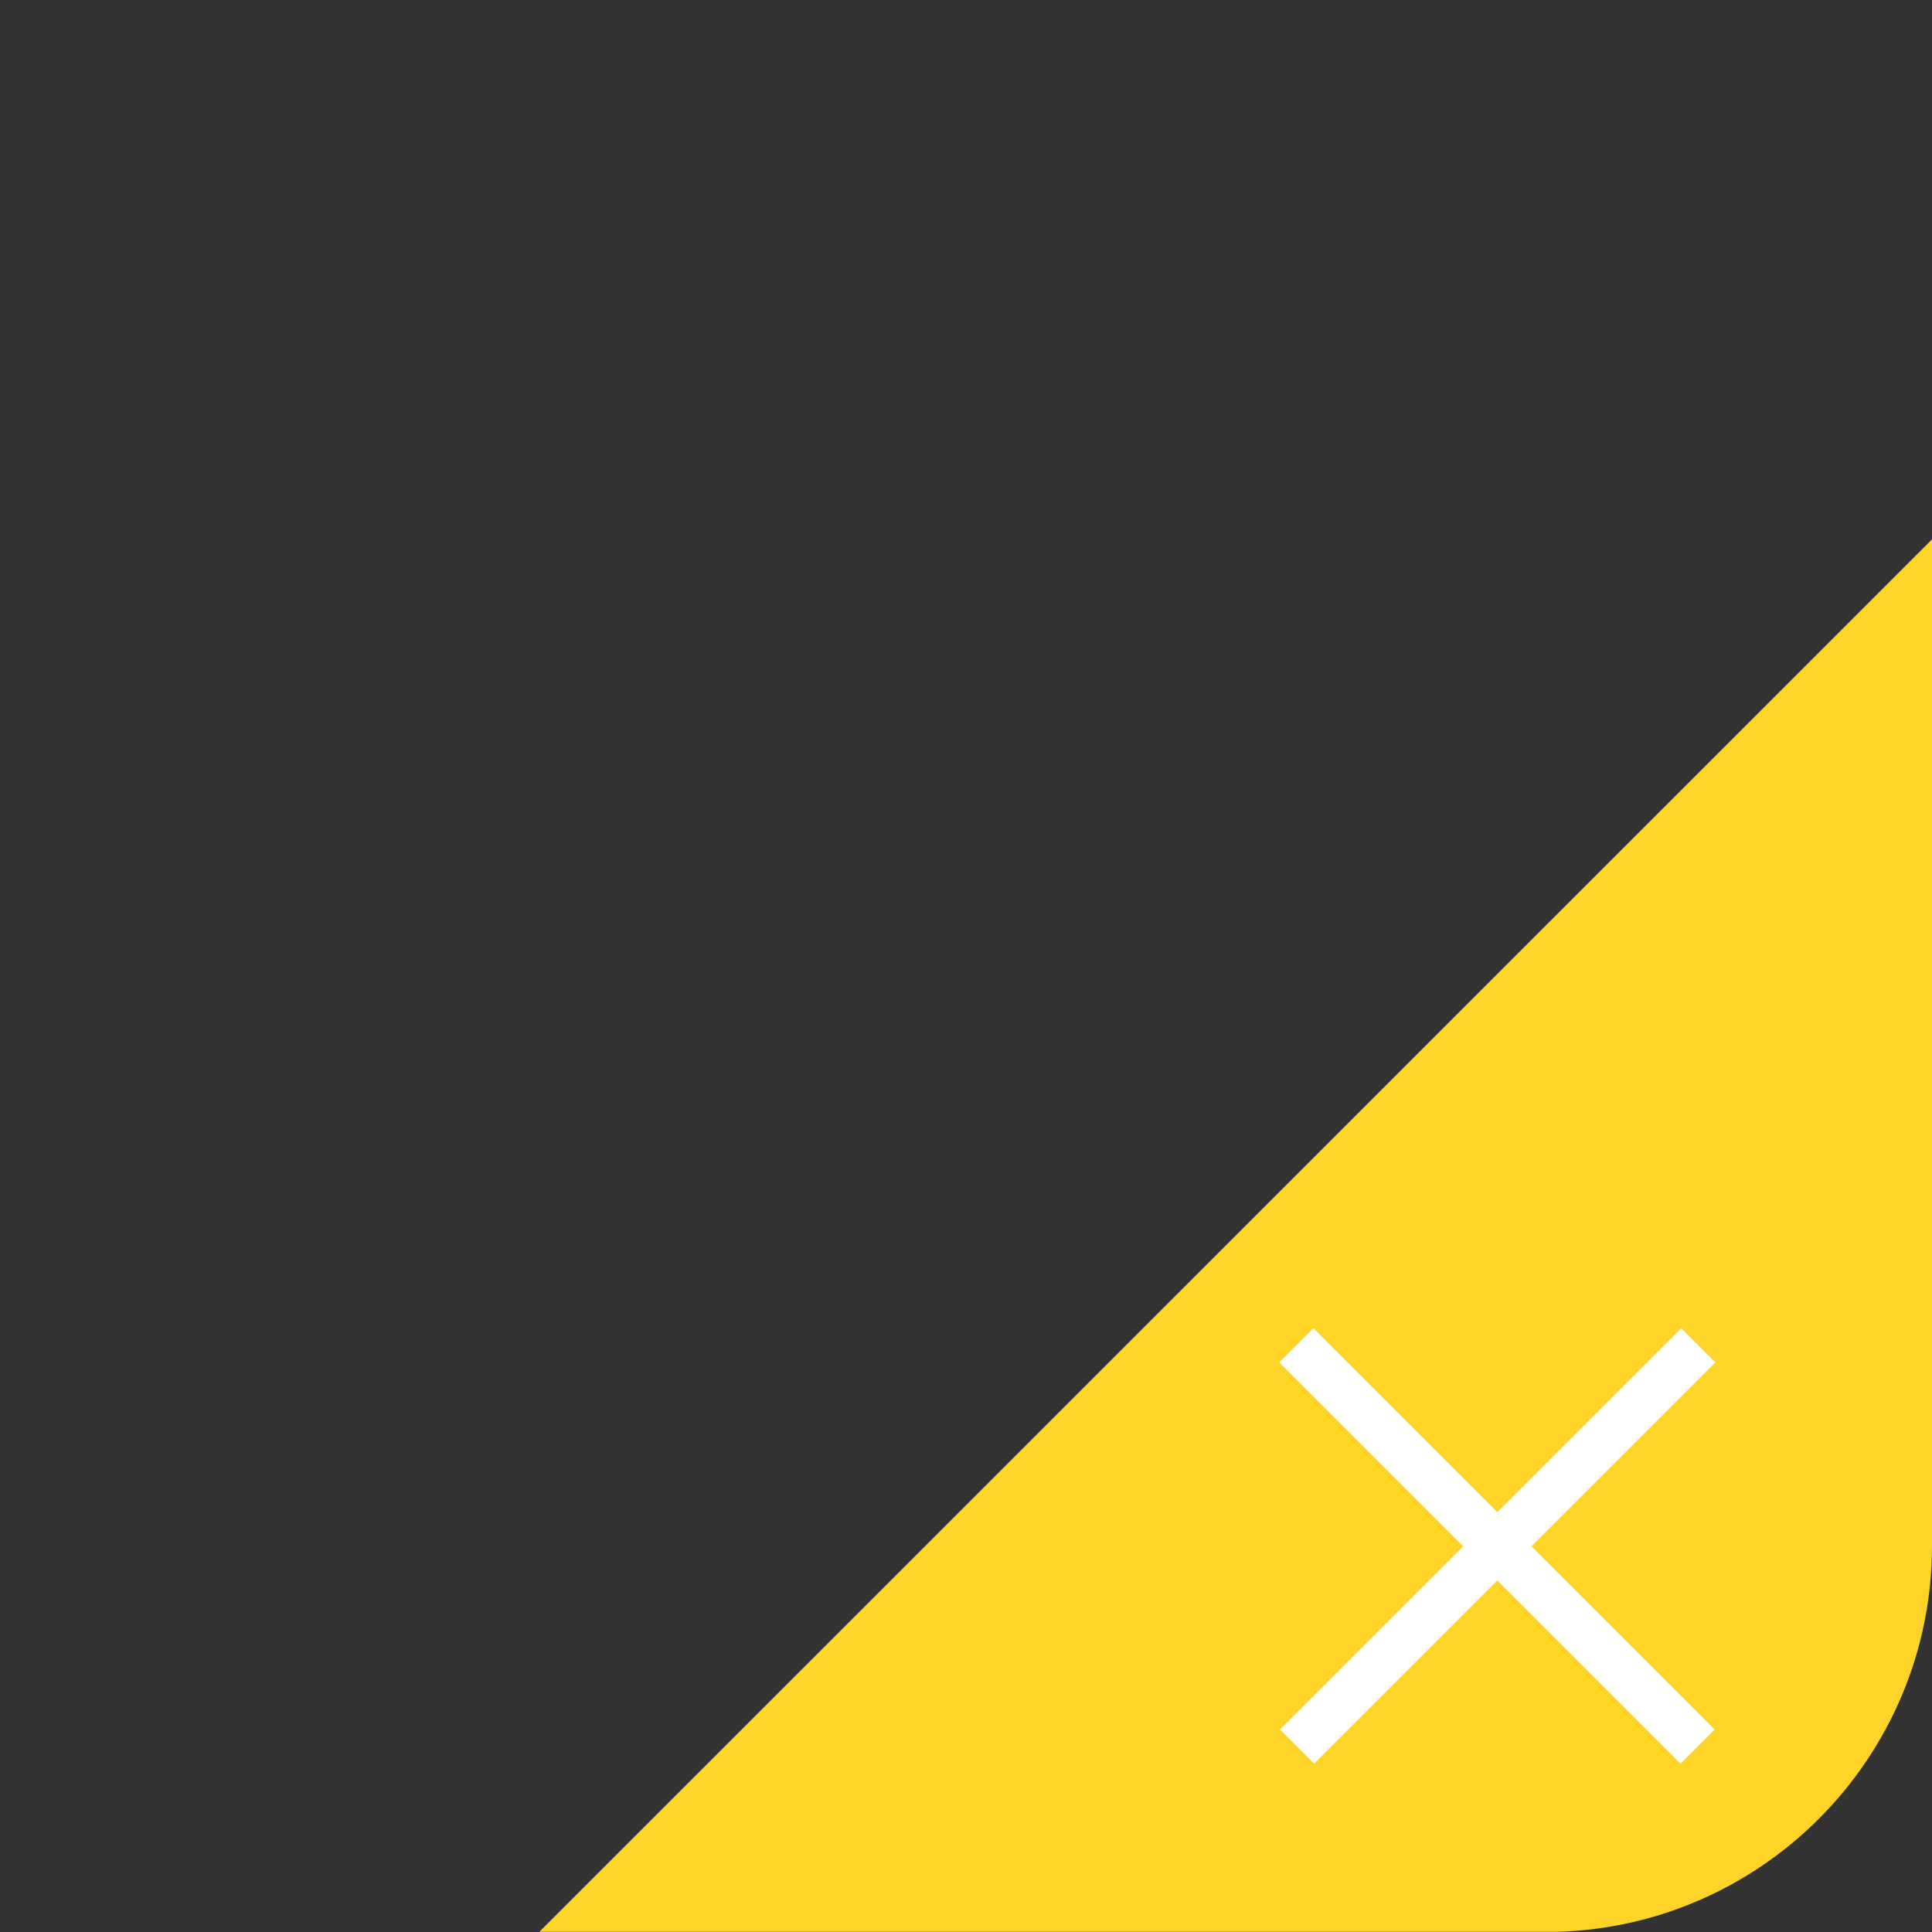 <svg xmlns="http://www.w3.org/2000/svg" xmlns:xlink="http://www.w3.org/1999/xlink" width="40" height="40" viewBox="0 0 40 40"><rect x="0" y="0" width="40" height="40" fill="#333333" stroke="none"/><defs><style>.a{stroke:#ffd428;}.b{clip-path:url(#a);}.c{fill:#ffd428;}.d{fill:none;}.e{fill:#fff;}</style><clipPath id="a"><rect class="a" width="40" height="40" rx="8" transform="translate(226 557)"/></clipPath></defs><g class="b" transform="translate(-226 -557)"><path class="c" d="M36.833,8V33.229a3.6,3.6,0,0,1-3.6,3.6H8Z" transform="translate(229.167 560.167)"/><g transform="translate(251 583)"><rect class="d" width="12" height="12"/><rect class="e" width="11.749" height="1" transform="translate(1.5 9.808) rotate(-45)"/><rect class="e" width="11.749" height="1" transform="translate(2.192 1.5) rotate(45)"/></g></g></svg>